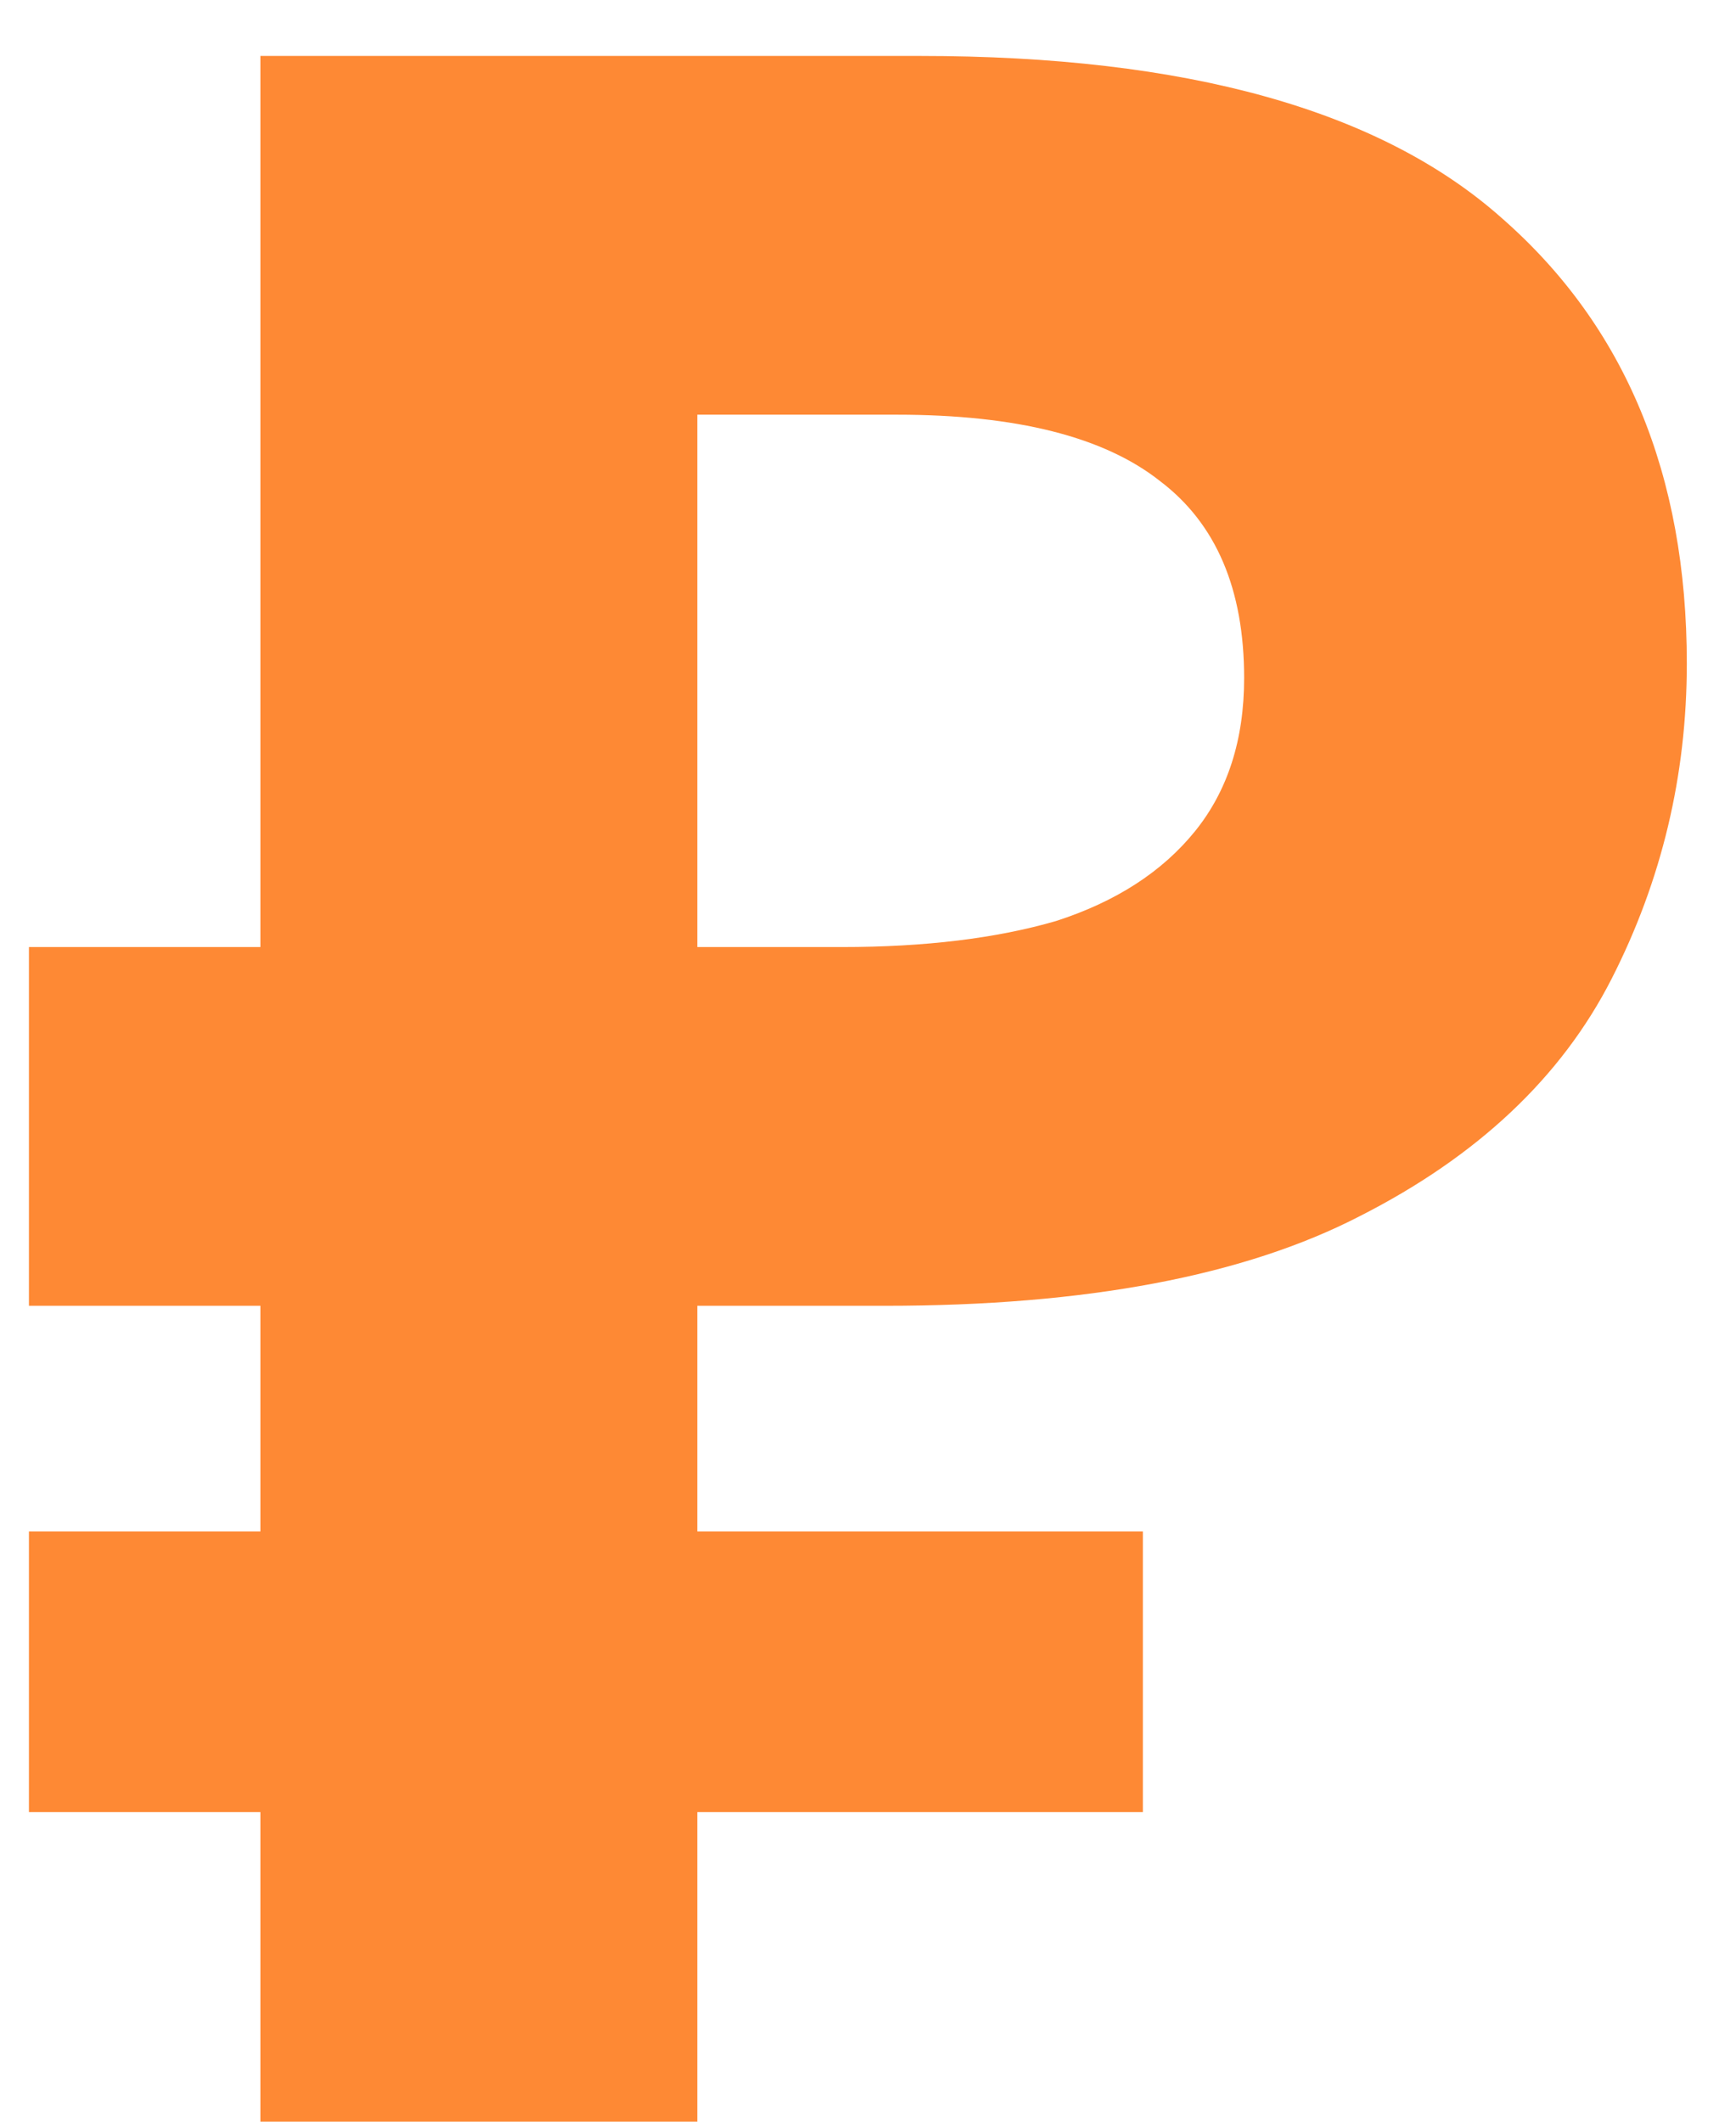 <svg width="18" height="22" viewBox="0 0 18 22" fill="none" xmlns="http://www.w3.org/2000/svg">
<path d="M2.7 22V0.58H9.54C12.3 0.58 14.31 1.14 15.57 2.26C16.85 3.38 17.49 4.92 17.49 6.88C17.49 8.04 17.23 9.13 16.71 10.15C16.19 11.17 15.32 11.99 14.1 12.61C12.9 13.23 11.26 13.54 9.18 13.54H7.23V22H2.7ZM0.3 18.79V15.88H11.85V18.79H0.3ZM0.3 13.54V9.82H9.09V13.54H0.3ZM8.73 9.82C9.59 9.82 10.33 9.73 10.95 9.55C11.57 9.35 12.05 9.04 12.39 8.62C12.73 8.2 12.9 7.67 12.9 7.03C12.9 6.11 12.61 5.43 12.03 4.99C11.45 4.53 10.54 4.3 9.3 4.3H7.23V9.82H8.73Z" fill="#FE8934"/>
</svg>
